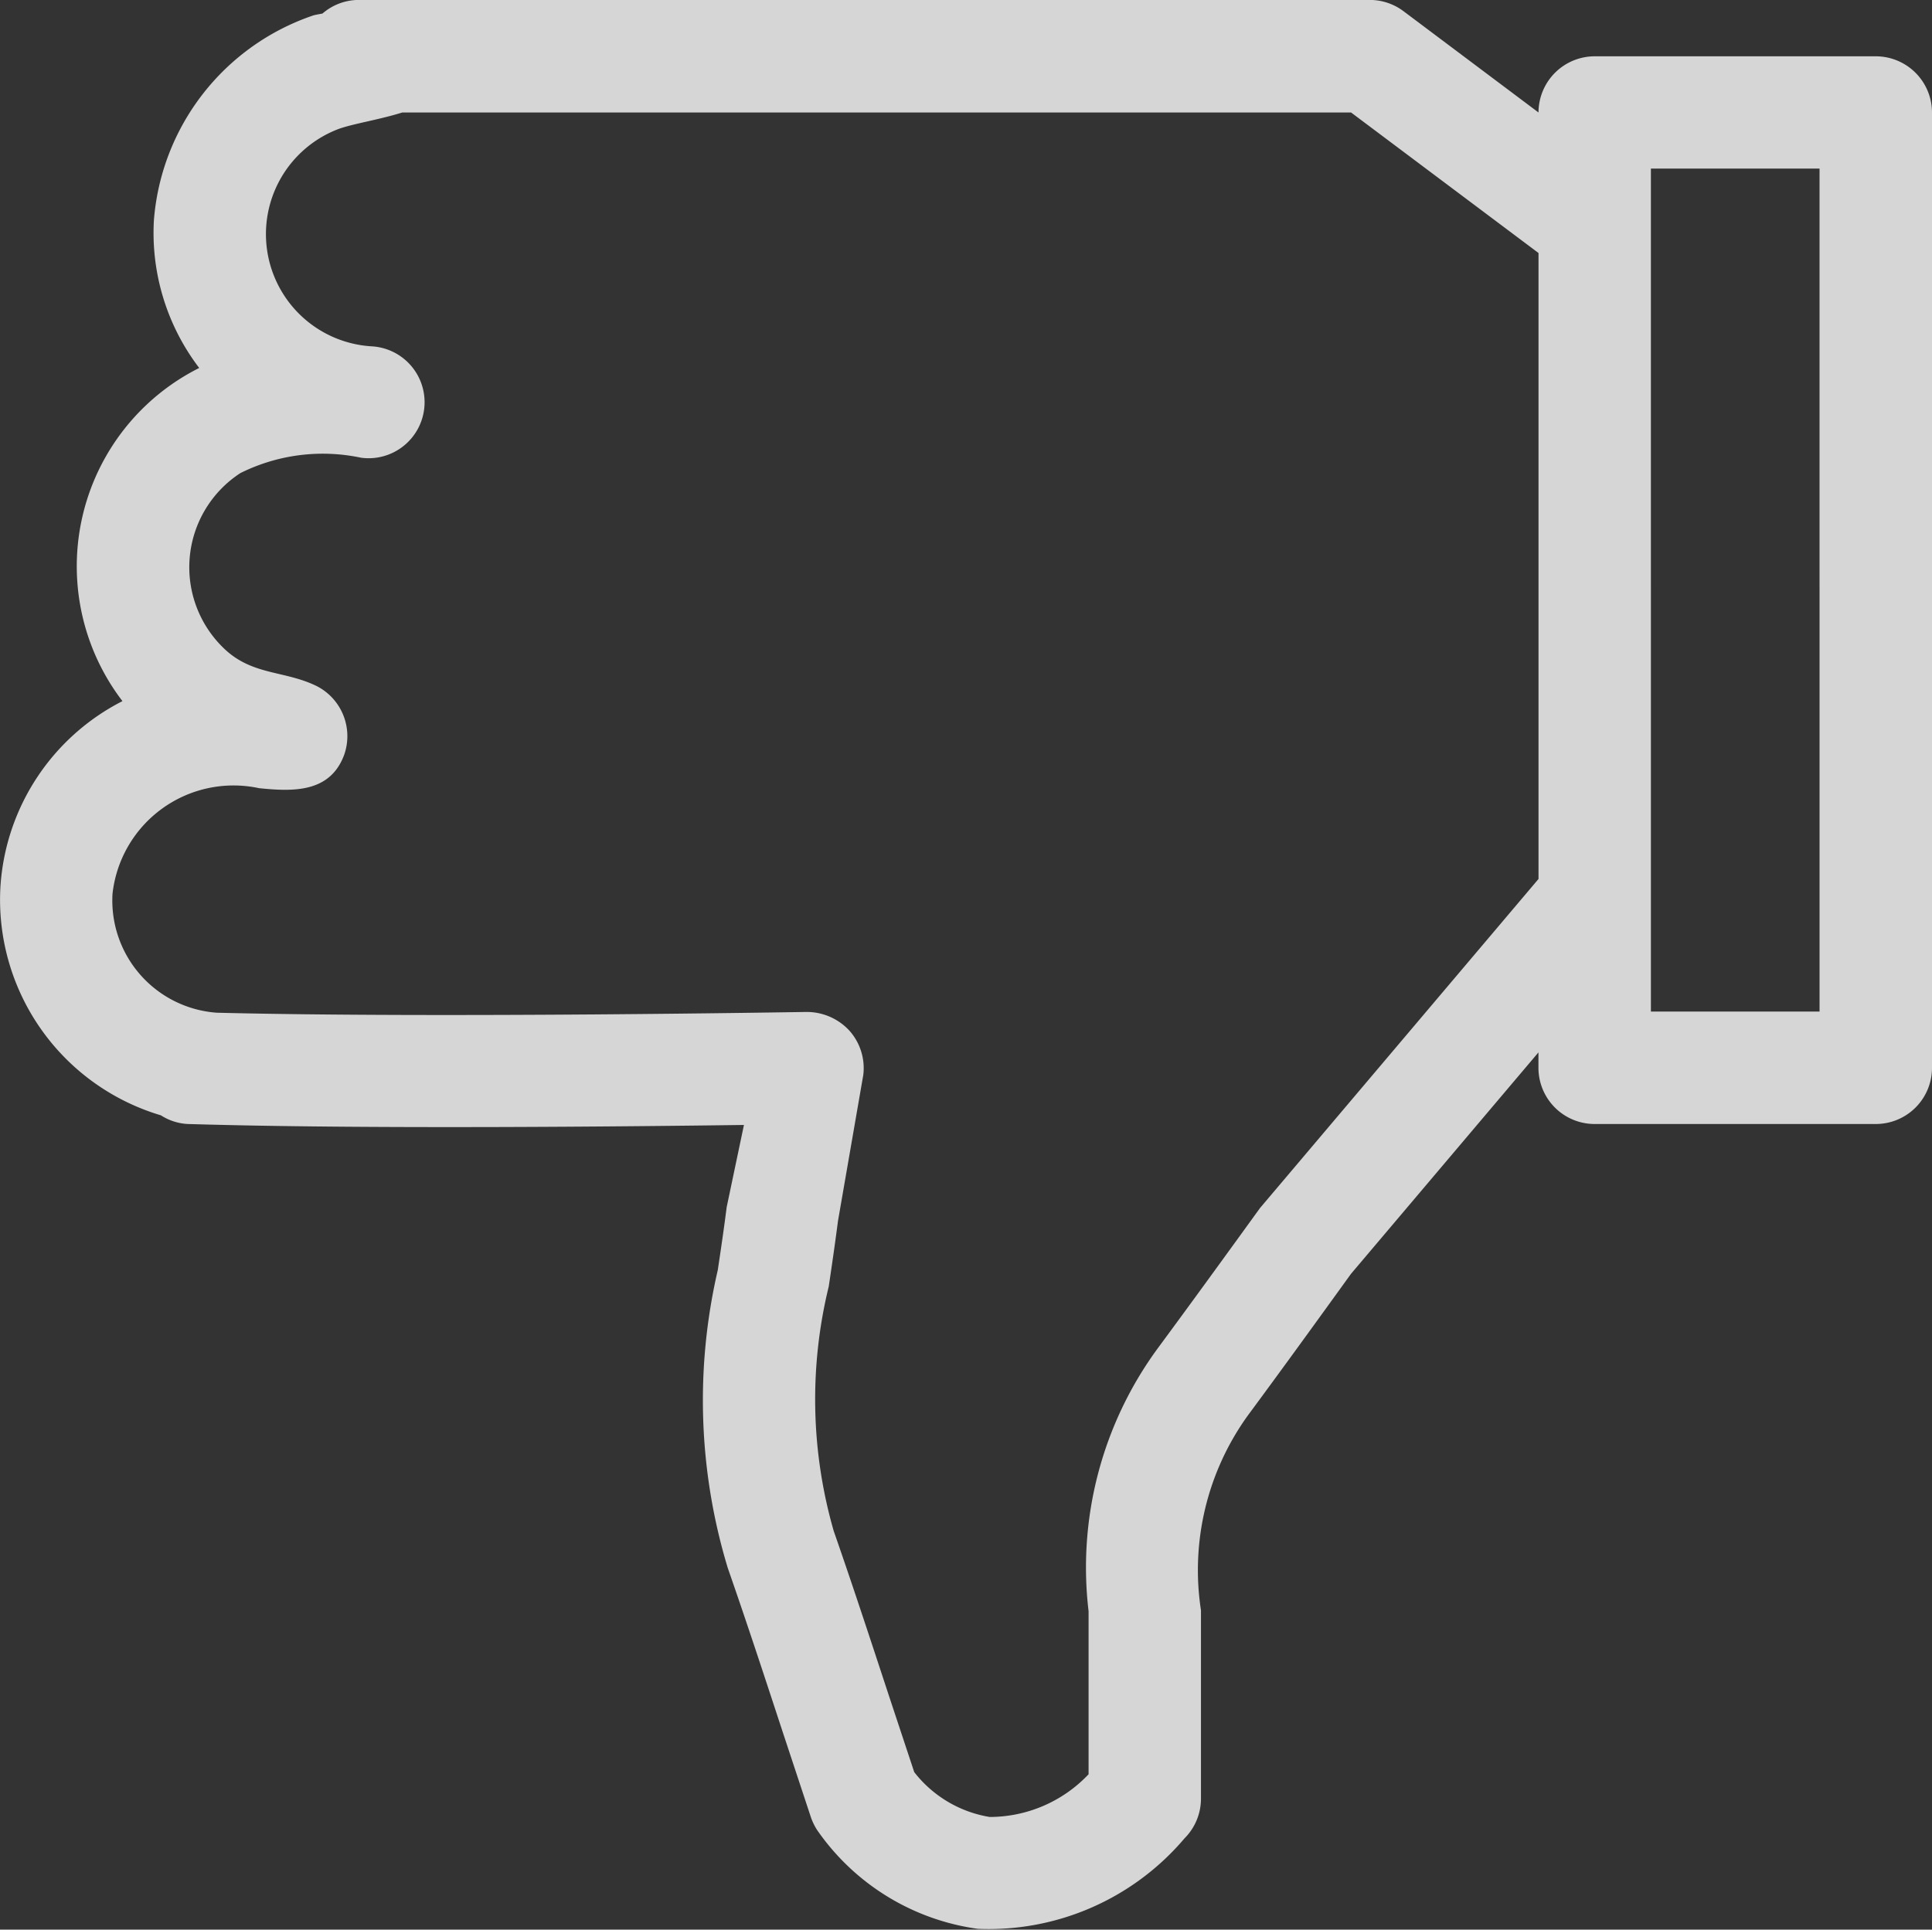 <svg xmlns="http://www.w3.org/2000/svg" width="30.53" height="30.5" viewBox="0 0 30.53 30.5">
  <rect x="0" y="0" width="30.53" height="30.5" fill="#333333" stroke="none"/>
  <path id="Path_240" data-name="Path 240" d="M513.915,376.252a3.555,3.555,0,0,0-2.536-3.616.867.867,0,0,0-.422-.137l-.367-.01h-.009c-2.672-.069-6.578-.03-8.415-.005l.273-1.3c.043-.341.092-.671.14-.992a9.126,9.126,0,0,0-.158-4.712c-.3-.86-.584-1.726-.868-2.592l-.441-1.334a.935.935,0,0,0-.1-.211,3.7,3.7,0,0,0-2.542-1.565,4.056,4.056,0,0,0-3.266,1.43.888.888,0,0,0-.26.628l0,2.977a4.18,4.18,0,0,1-.743,3.082c-.548.741-1.088,1.488-1.628,2.236l-2.962,3.5v-.244a.888.888,0,0,0-.888-.888H484.28a.888.888,0,0,0-.888.888v15.1a.889.889,0,0,0,.888.888h4.442a.889.889,0,0,0,.888-.888h0l2.132,1.6a.889.889,0,0,0,.533.179h15.99a.878.878,0,0,0,.561-.215c.049-.01.1-.017.143-.029a3.725,3.725,0,0,0,2.521-3.238,3.522,3.522,0,0,0-.716-2.335,3.507,3.507,0,0,0,1.213-5.266A3.544,3.544,0,0,0,513.915,376.252ZM487.834,387.6h-2.665V374.276h2.665Zm21.994-9.793c-.531-.054-1.122-.078-1.345.528a.889.889,0,0,0,.425,1.081c.5.25,1,.17,1.444.571a1.776,1.776,0,0,1-.228,2.8,2.92,2.92,0,0,1-1.909.243.885.885,0,1,0-.163,1.761,1.777,1.777,0,0,1,.513,3.438c-.231.082-.636.144-1,.258H492.572l-2.962-2.221v-9.894l4.4-5.2c.537-.742,1.074-1.483,1.618-2.22a5.858,5.858,0,0,0,1.092-4.154l0-2.577a2.153,2.153,0,0,1,1.563-.675,1.9,1.9,0,0,1,1.192.709l.394,1.189c.288.876.575,1.752.878,2.621a7.525,7.525,0,0,1,.079,3.866c-.05.335-.1.679-.146,1.035l-.4,2.309a.89.89,0,0,0,.22.7.916.916,0,0,0,.677.295c.059,0,5.778-.1,9.318-.012a1.778,1.778,0,0,1,1.649,1.88A1.924,1.924,0,0,1,509.828,377.807Z" transform="translate(513.922 390.265) rotate(180)" fill="#fff" opacity="0.8"/>
</svg>
